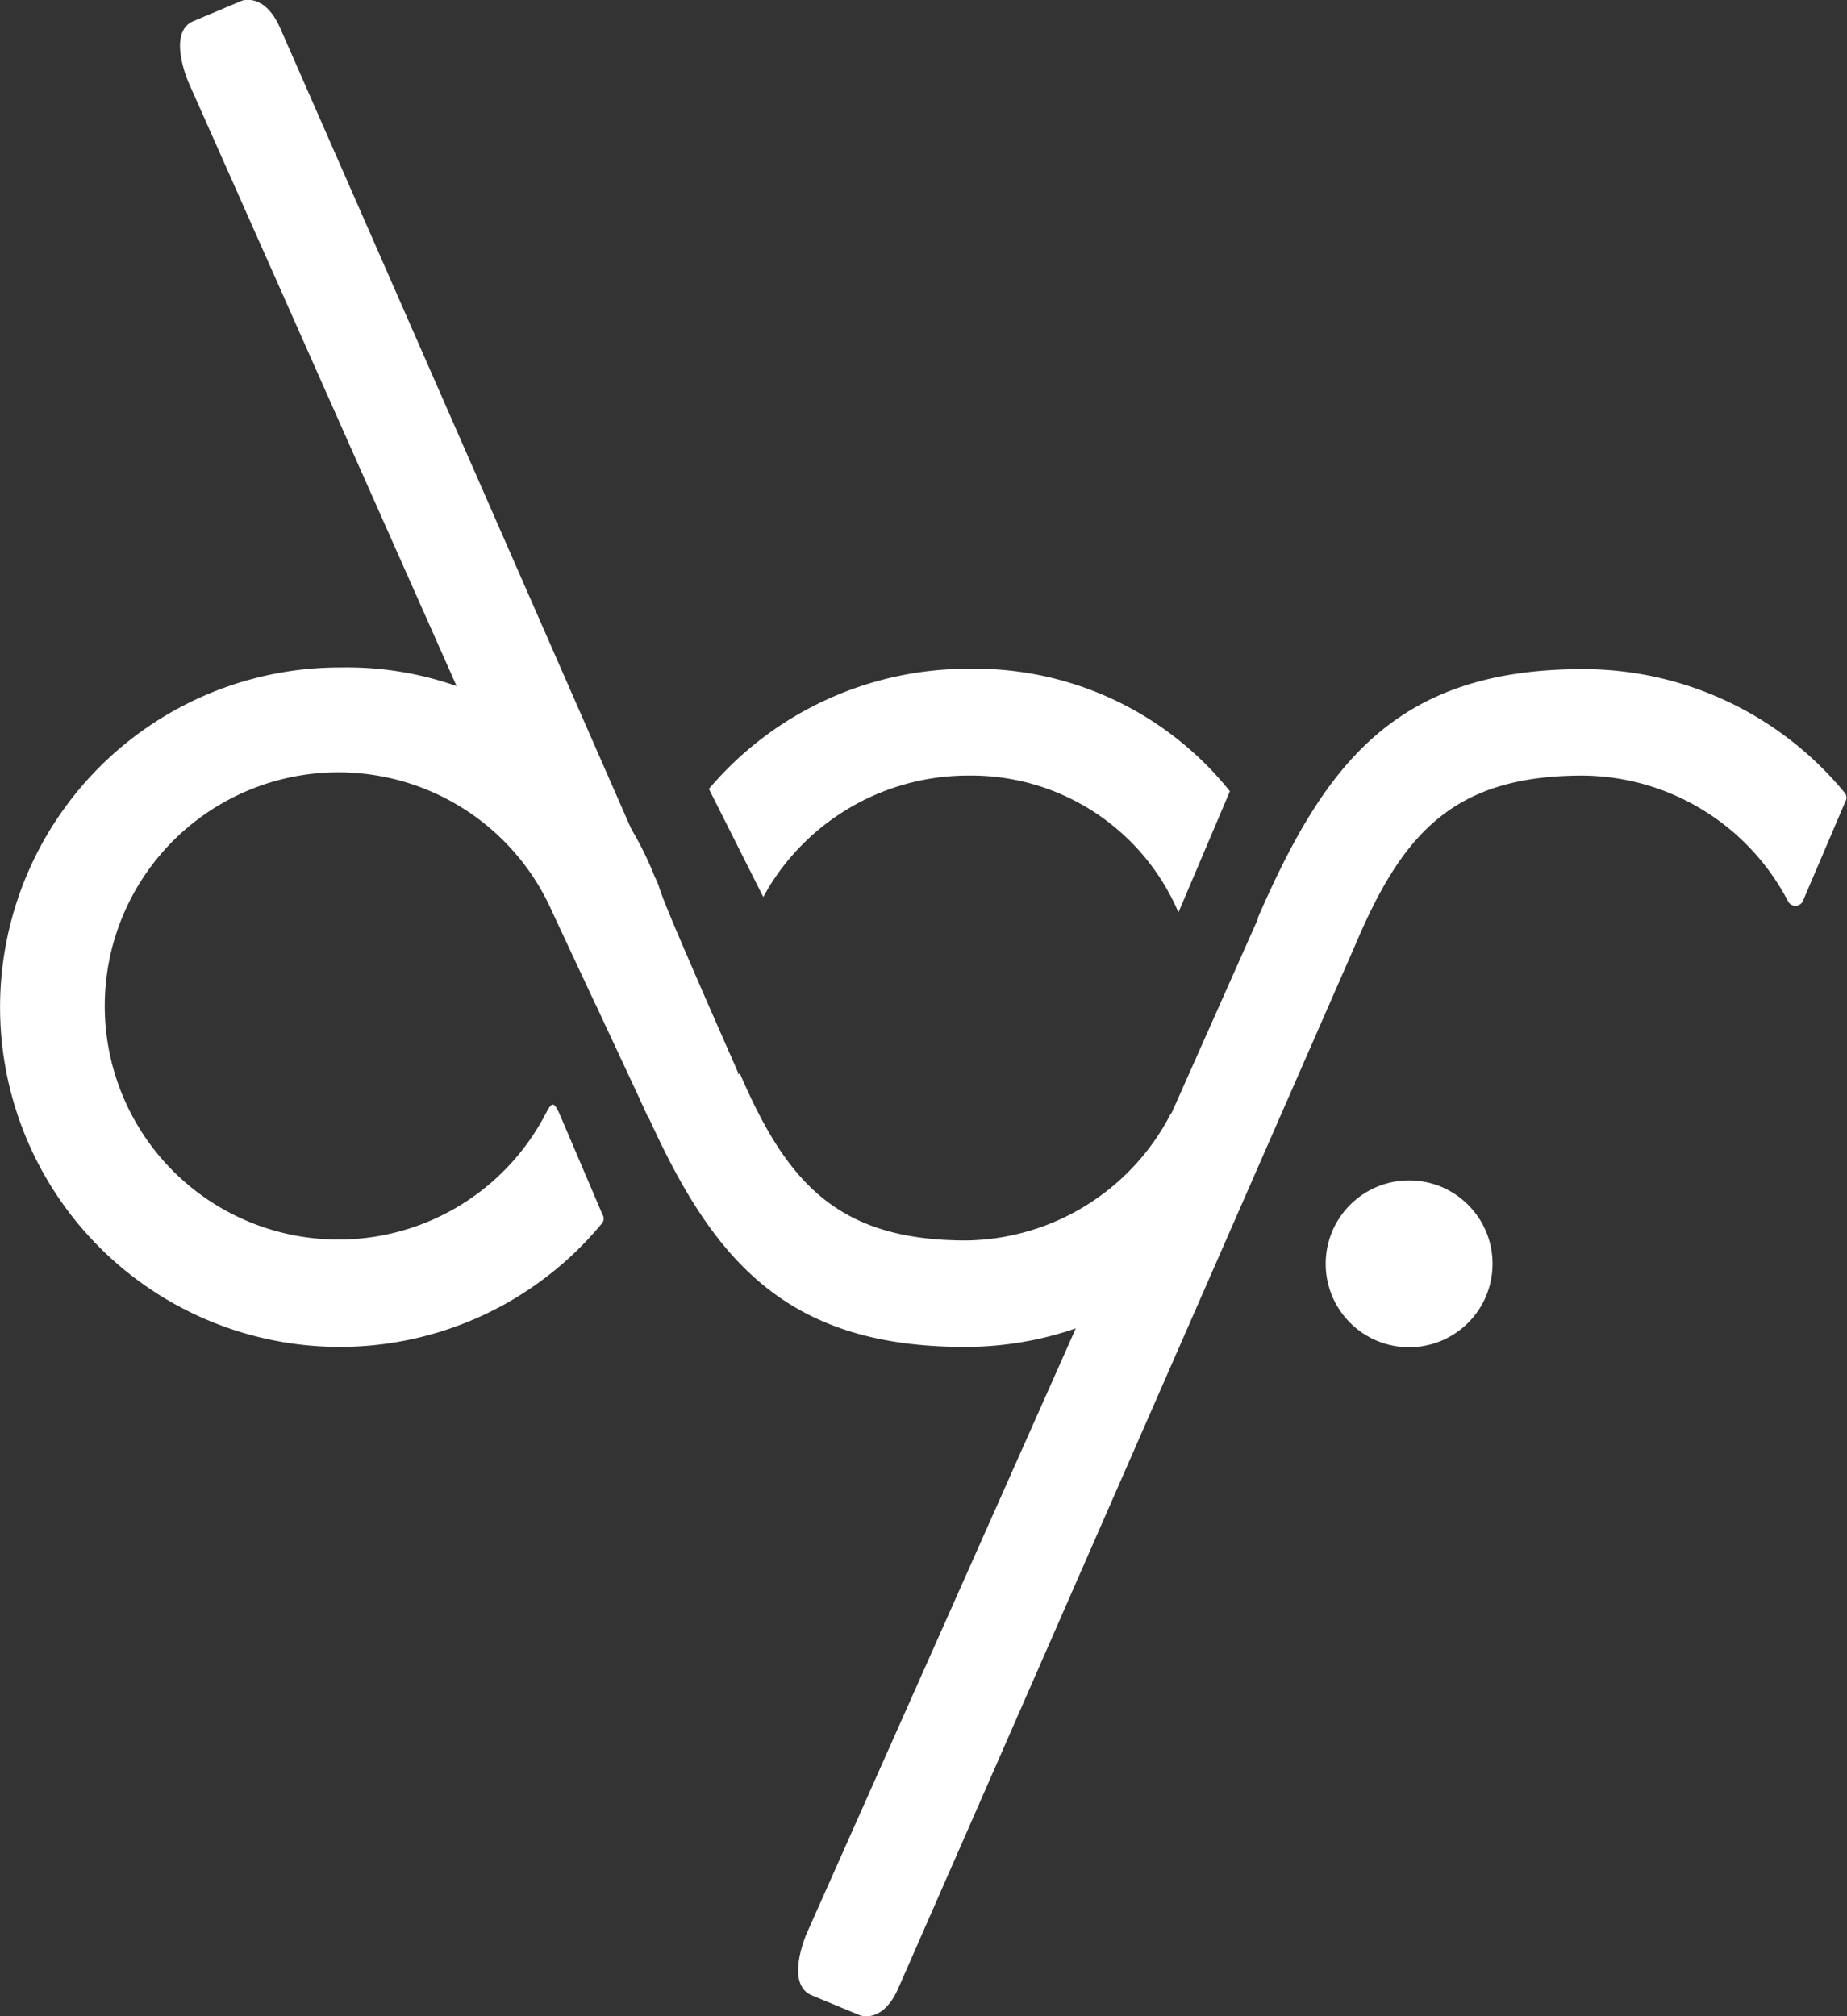 <svg id="Capa_1" data-name="Capa 1" xmlns="http://www.w3.org/2000/svg" viewBox="0 0 55.34 60.42"><rect x="0" y="0" width="55.34" height="60.42" fill="#333333" stroke="none"/><defs><style>.cls-1{fill:#fff;}</style></defs><path class="cls-1" d="M33.17,41.92c-.53-1.2-1-2.27-1.38-3.16-.5-1.17-.86-2-1-2.44a1.54,1.54,0,0,0-.12-.28,9.91,9.91,0,0,0-9.4-6.28A10.18,10.18,0,1,0,29.1,46.4a.23.23,0,0,0,0-.25l-1.28-3c-.19-.43-.25-.34-.43,0a7,7,0,1,1,.2-6.08l.2.43,1.08,2.31.05.1,1.53,3.28.68,1.13Z" transform="translate(-11.05 -9.76)"/><path class="cls-1" d="M30.22,42.65c2,4.6,4.12,7.47,9.73,7.47a10.13,10.13,0,0,0,7.87-3.72.23.23,0,0,0,0-.25l-1.28-3a.25.25,0,0,0-.42,0A7,7,0,0,1,40,46.93c-3.85,0-5.37-1.73-6.78-5" transform="translate(-11.05 -9.76)"/><path class="cls-1" d="M48.73,37.28c2-4.6,4.12-7.47,9.74-7.47a10.14,10.14,0,0,1,7.87,3.73.23.23,0,0,1,0,.24l-1.28,3a.25.25,0,0,1-.43,0A7,7,0,0,0,58.47,33c-3.85,0-5.38,1.72-6.78,5" transform="translate(-11.05 -9.76)"/><path class="cls-1" d="M16.69,12.21s-.65-1.49.16-1.82l1.45-.61s.67-.25,1.14.81S33.17,41.92,33.17,41.92l-2.71,1.3Z" transform="translate(-11.05 -9.76)"/><path class="cls-1" d="M35.21,67.72s-.65,1.49.16,1.83l1.45.6s.67.26,1.14-.8S51.69,38,51.69,38L49,36.71Z" transform="translate(-11.05 -9.76)"/><path class="cls-1" d="M46.35,37.08A6.75,6.75,0,0,0,40.05,33a7,7,0,0,0-5.33,2.47,6.72,6.72,0,0,0-.8,1.17l-1.63-3.24a10.17,10.17,0,0,1,7.76-3.6,9.78,9.78,0,0,1,7.85,3.67l-1.55,3.65" transform="translate(-11.05 -9.76)"/><path class="cls-1" d="M47.88,33.4" transform="translate(-11.05 -9.76)"/><path class="cls-1" d="M46.35,36.88" transform="translate(-11.05 -9.76)"/><circle class="cls-1" cx="42.22" cy="37.87" r="2.5"/></svg>